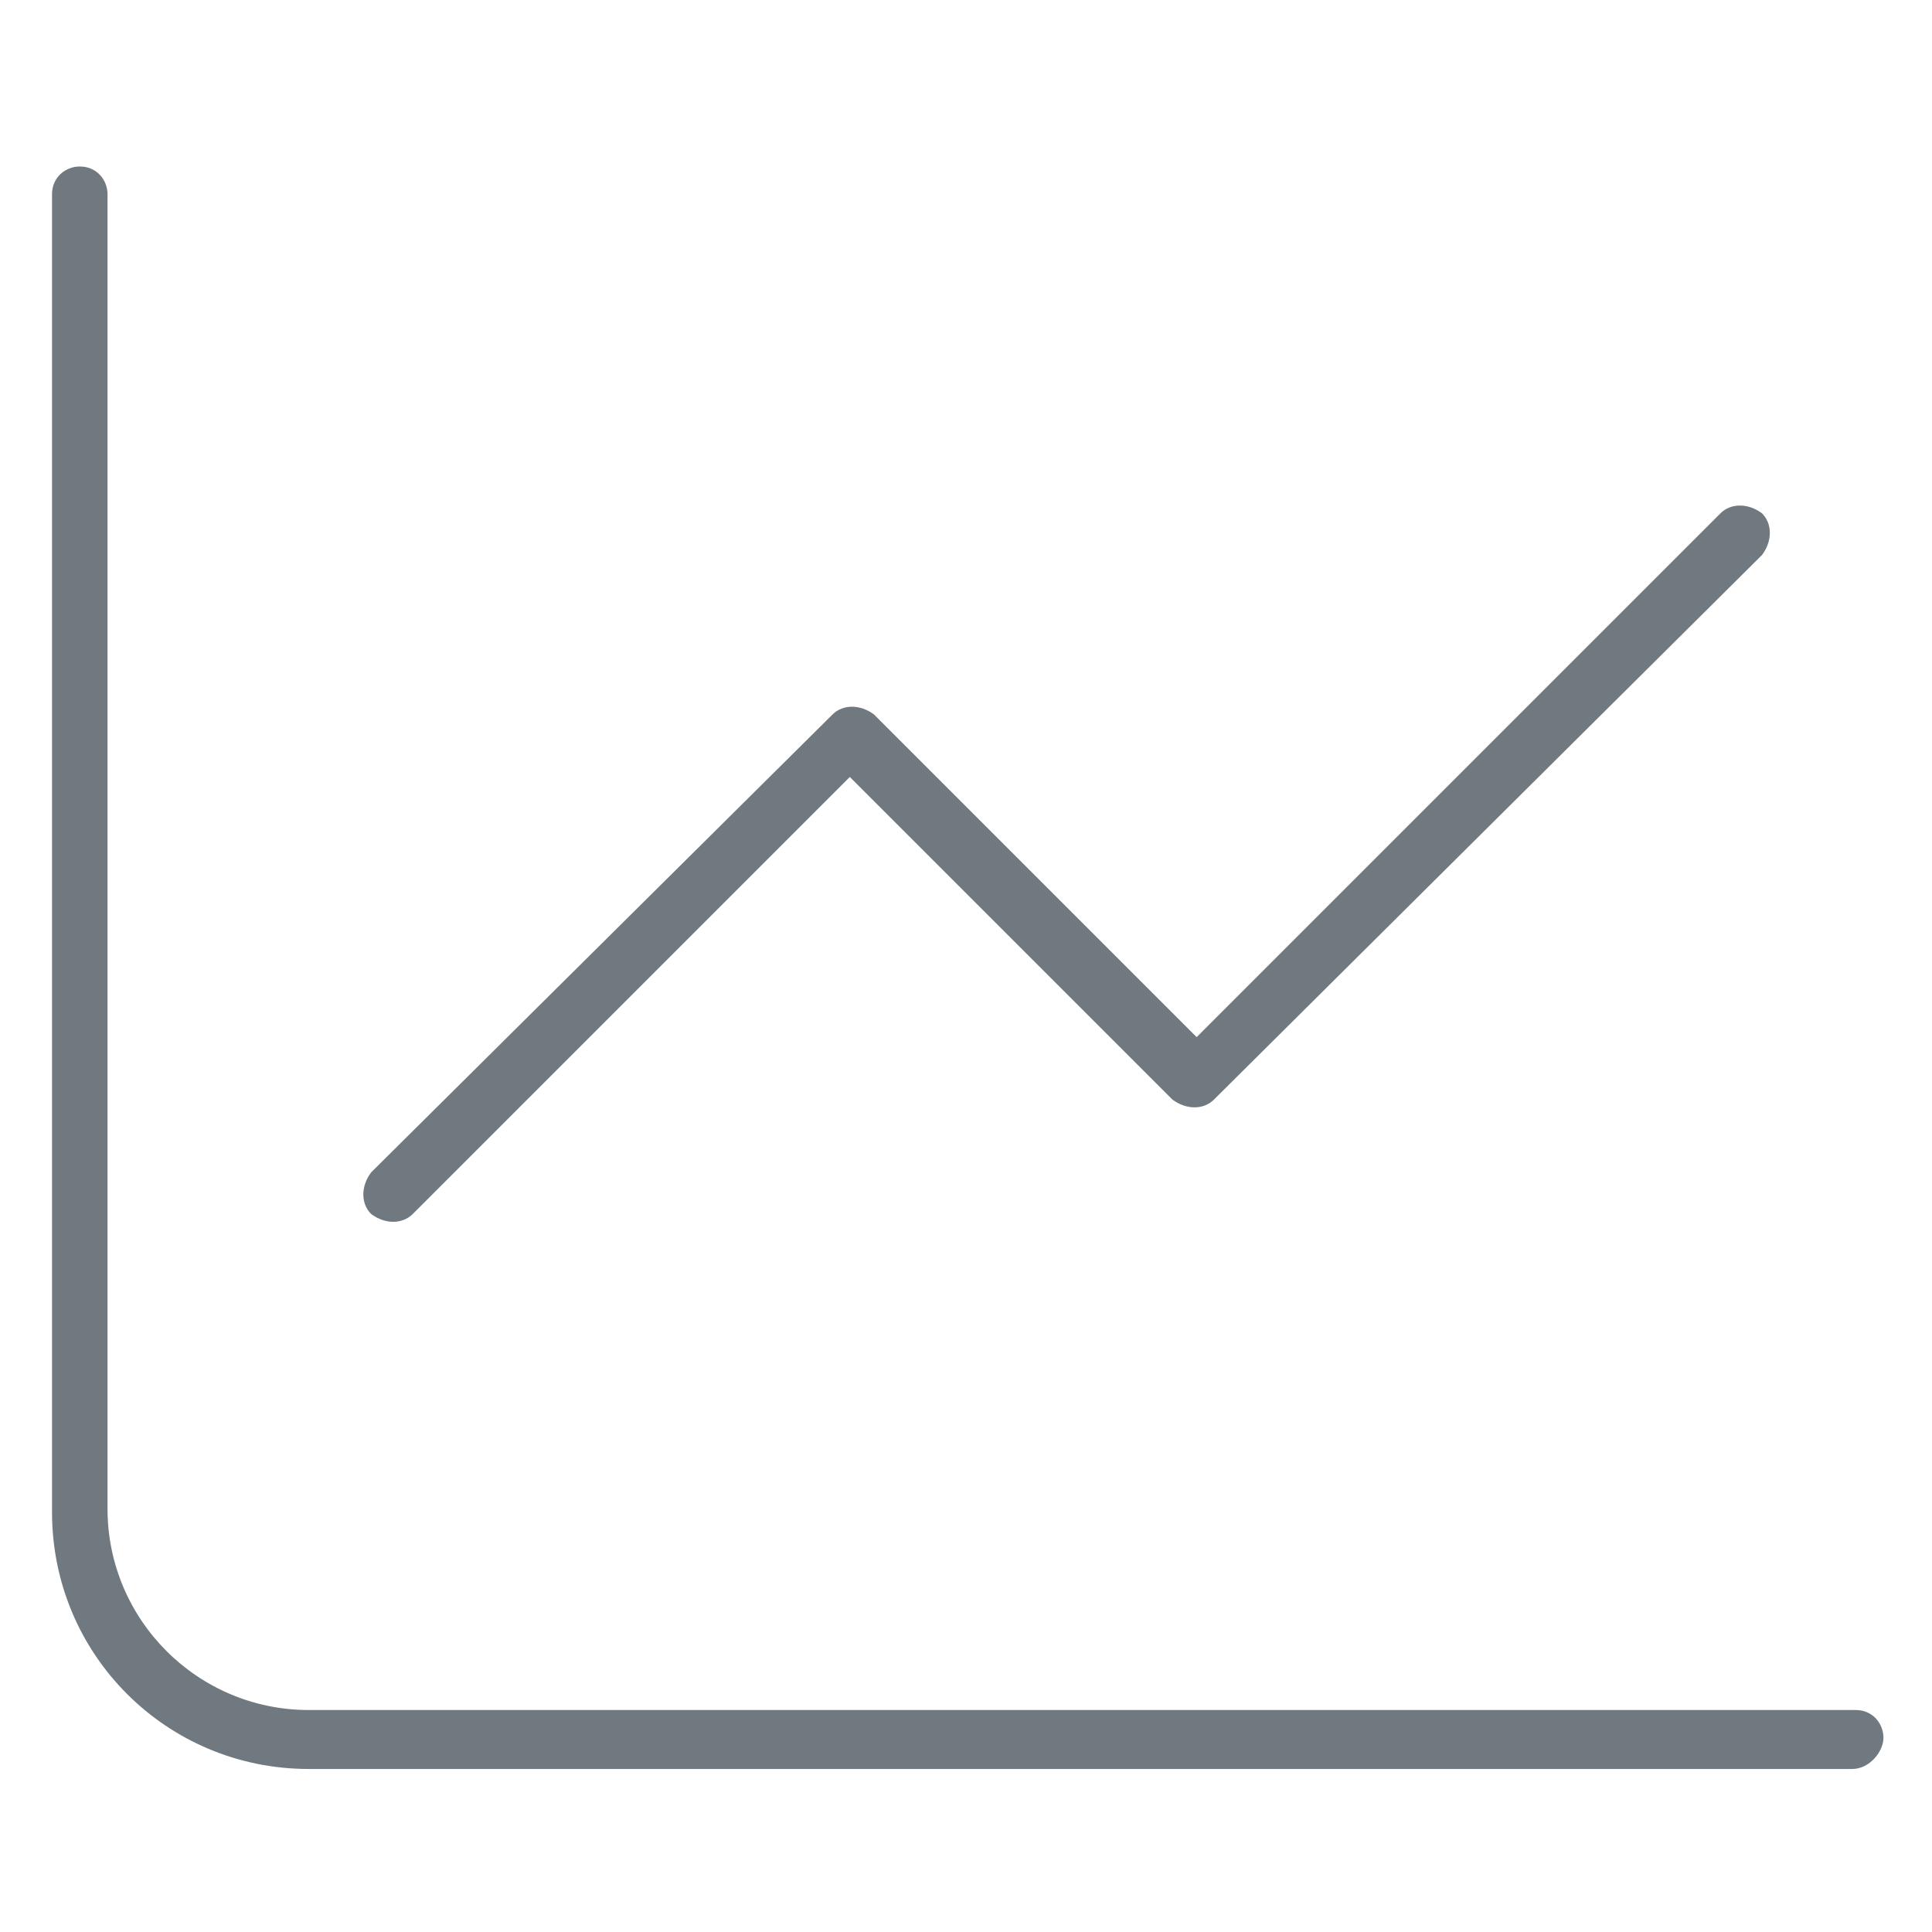 <?xml version="1.0" encoding="utf-8"?>
<!-- Generator: Adobe Illustrator 26.1.0, SVG Export Plug-In . SVG Version: 6.00 Build 0)  -->
<svg version="1.1" id="Layer_1" xmlns="http://www.w3.org/2000/svg" xmlns:xlink="http://www.w3.org/1999/xlink" x="0px" y="0px"
	 width="55.7px" height="55.7px" viewBox="0 0 55.7 55.7" style="enable-background:new 0 0 55.7 55.7;" xml:space="preserve">
<style type="text/css">
	.st0{fill:#717980;}
</style>
<path class="st0" d="M3.1,43.5c0,3.2,2.6,5.8,5.8,5.8h44.6c0.5,0,0.8,0.4,0.8,0.8S53.9,51,53.4,51H8.9c-4.1,0-7.4-3.3-7.4-7.4v-38
	c0-0.5,0.4-0.8,0.8-0.8c0.5,0,0.8,0.4,0.8,0.8V43.5z M35,31.7c-0.3,0.3-0.8,0.3-1.2,0l-9.3-9.3L11.9,35c-0.3,0.3-0.8,0.3-1.2,0
	c-0.3-0.3-0.3-0.8,0-1.2L24,20.6c0.3-0.3,0.8-0.3,1.2,0l9.3,9.3l15.1-15.1c0.3-0.3,0.8-0.3,1.2,0c0.3,0.3,0.3,0.8,0,1.2L35,31.7z"/>
</svg>
